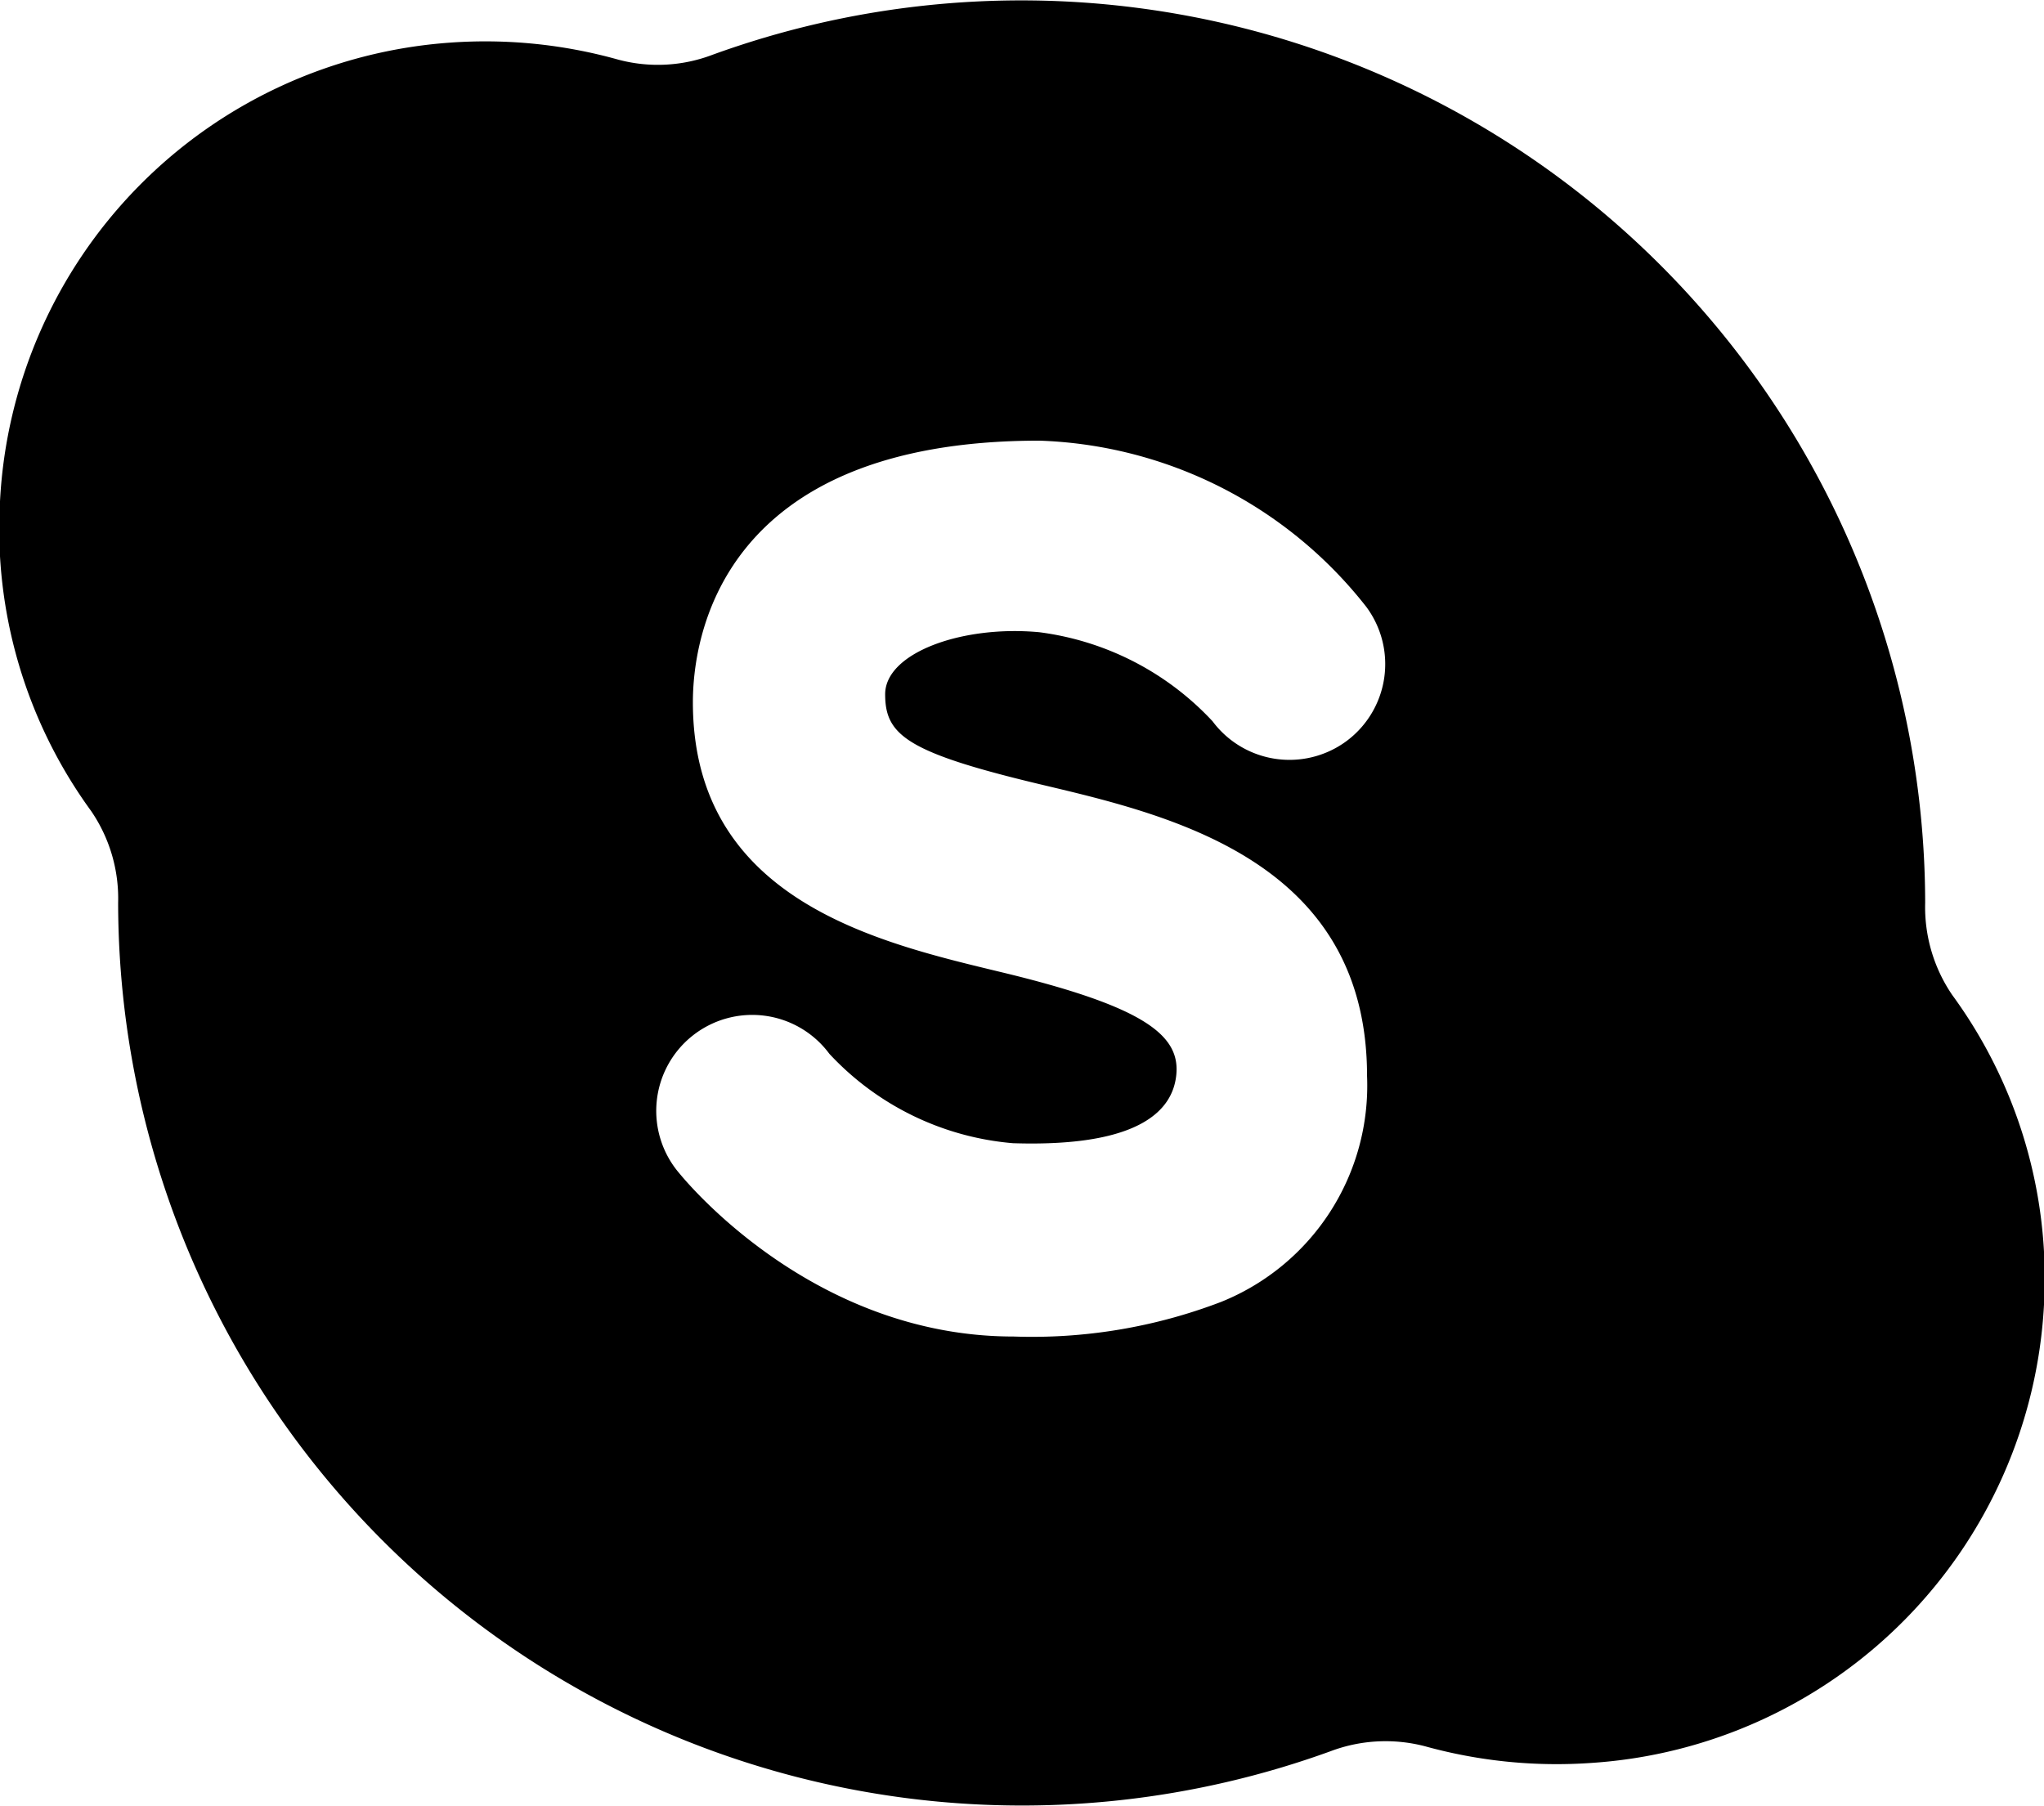 <svg xmlns="http://www.w3.org/2000/svg" viewBox="0 0 59 52.13"><title>skype</title><g id="Layer_2" data-name="Layer 2"><g id="Layer_1-2" data-name="Layer 1"><g id="skype"><path d="M56.35,28.72a4.5,4.5,0,0,1-.78-2.66,26.09,26.09,0,0,0-35-24.48,4.43,4.43,0,0,1-2.73.14A14.21,14.21,0,0,0,13,1.23,14,14,0,0,0,0,14.47a13.84,13.84,0,0,0,2.63,8.94,4.47,4.47,0,0,1,.78,2.65,26.09,26.09,0,0,0,35,24.49,4.5,4.5,0,0,1,2.73-.14,14.24,14.24,0,0,0,4.78.48A14,14,0,0,0,59,37.66,13.84,13.84,0,0,0,56.35,28.72ZM38.87,21.39A2.77,2.77,0,0,1,35,20.82a8.27,8.27,0,0,0-5-2.57c-2.24-.21-4.45.6-4.45,1.79s.63,1.69,4.6,2.63c3.71.88,9.31,2.22,9.31,8.39a6.73,6.73,0,0,1-4.21,6.52,15.26,15.26,0,0,1-6,1c-5.81,0-9.48-4.52-9.64-4.71a2.77,2.77,0,1,1,4.33-3.45A8.17,8.17,0,0,0,29.24,33c3.74.12,4.6-1,4.71-1.94.14-1.17-.9-2-5.06-3C25.37,27.21,20,26,20,20.27c0-1.77.72-7.55,10-7.55a12.51,12.51,0,0,1,9.44,4.8A2.77,2.77,0,0,1,38.87,21.39Z"/></g></g></g></svg>